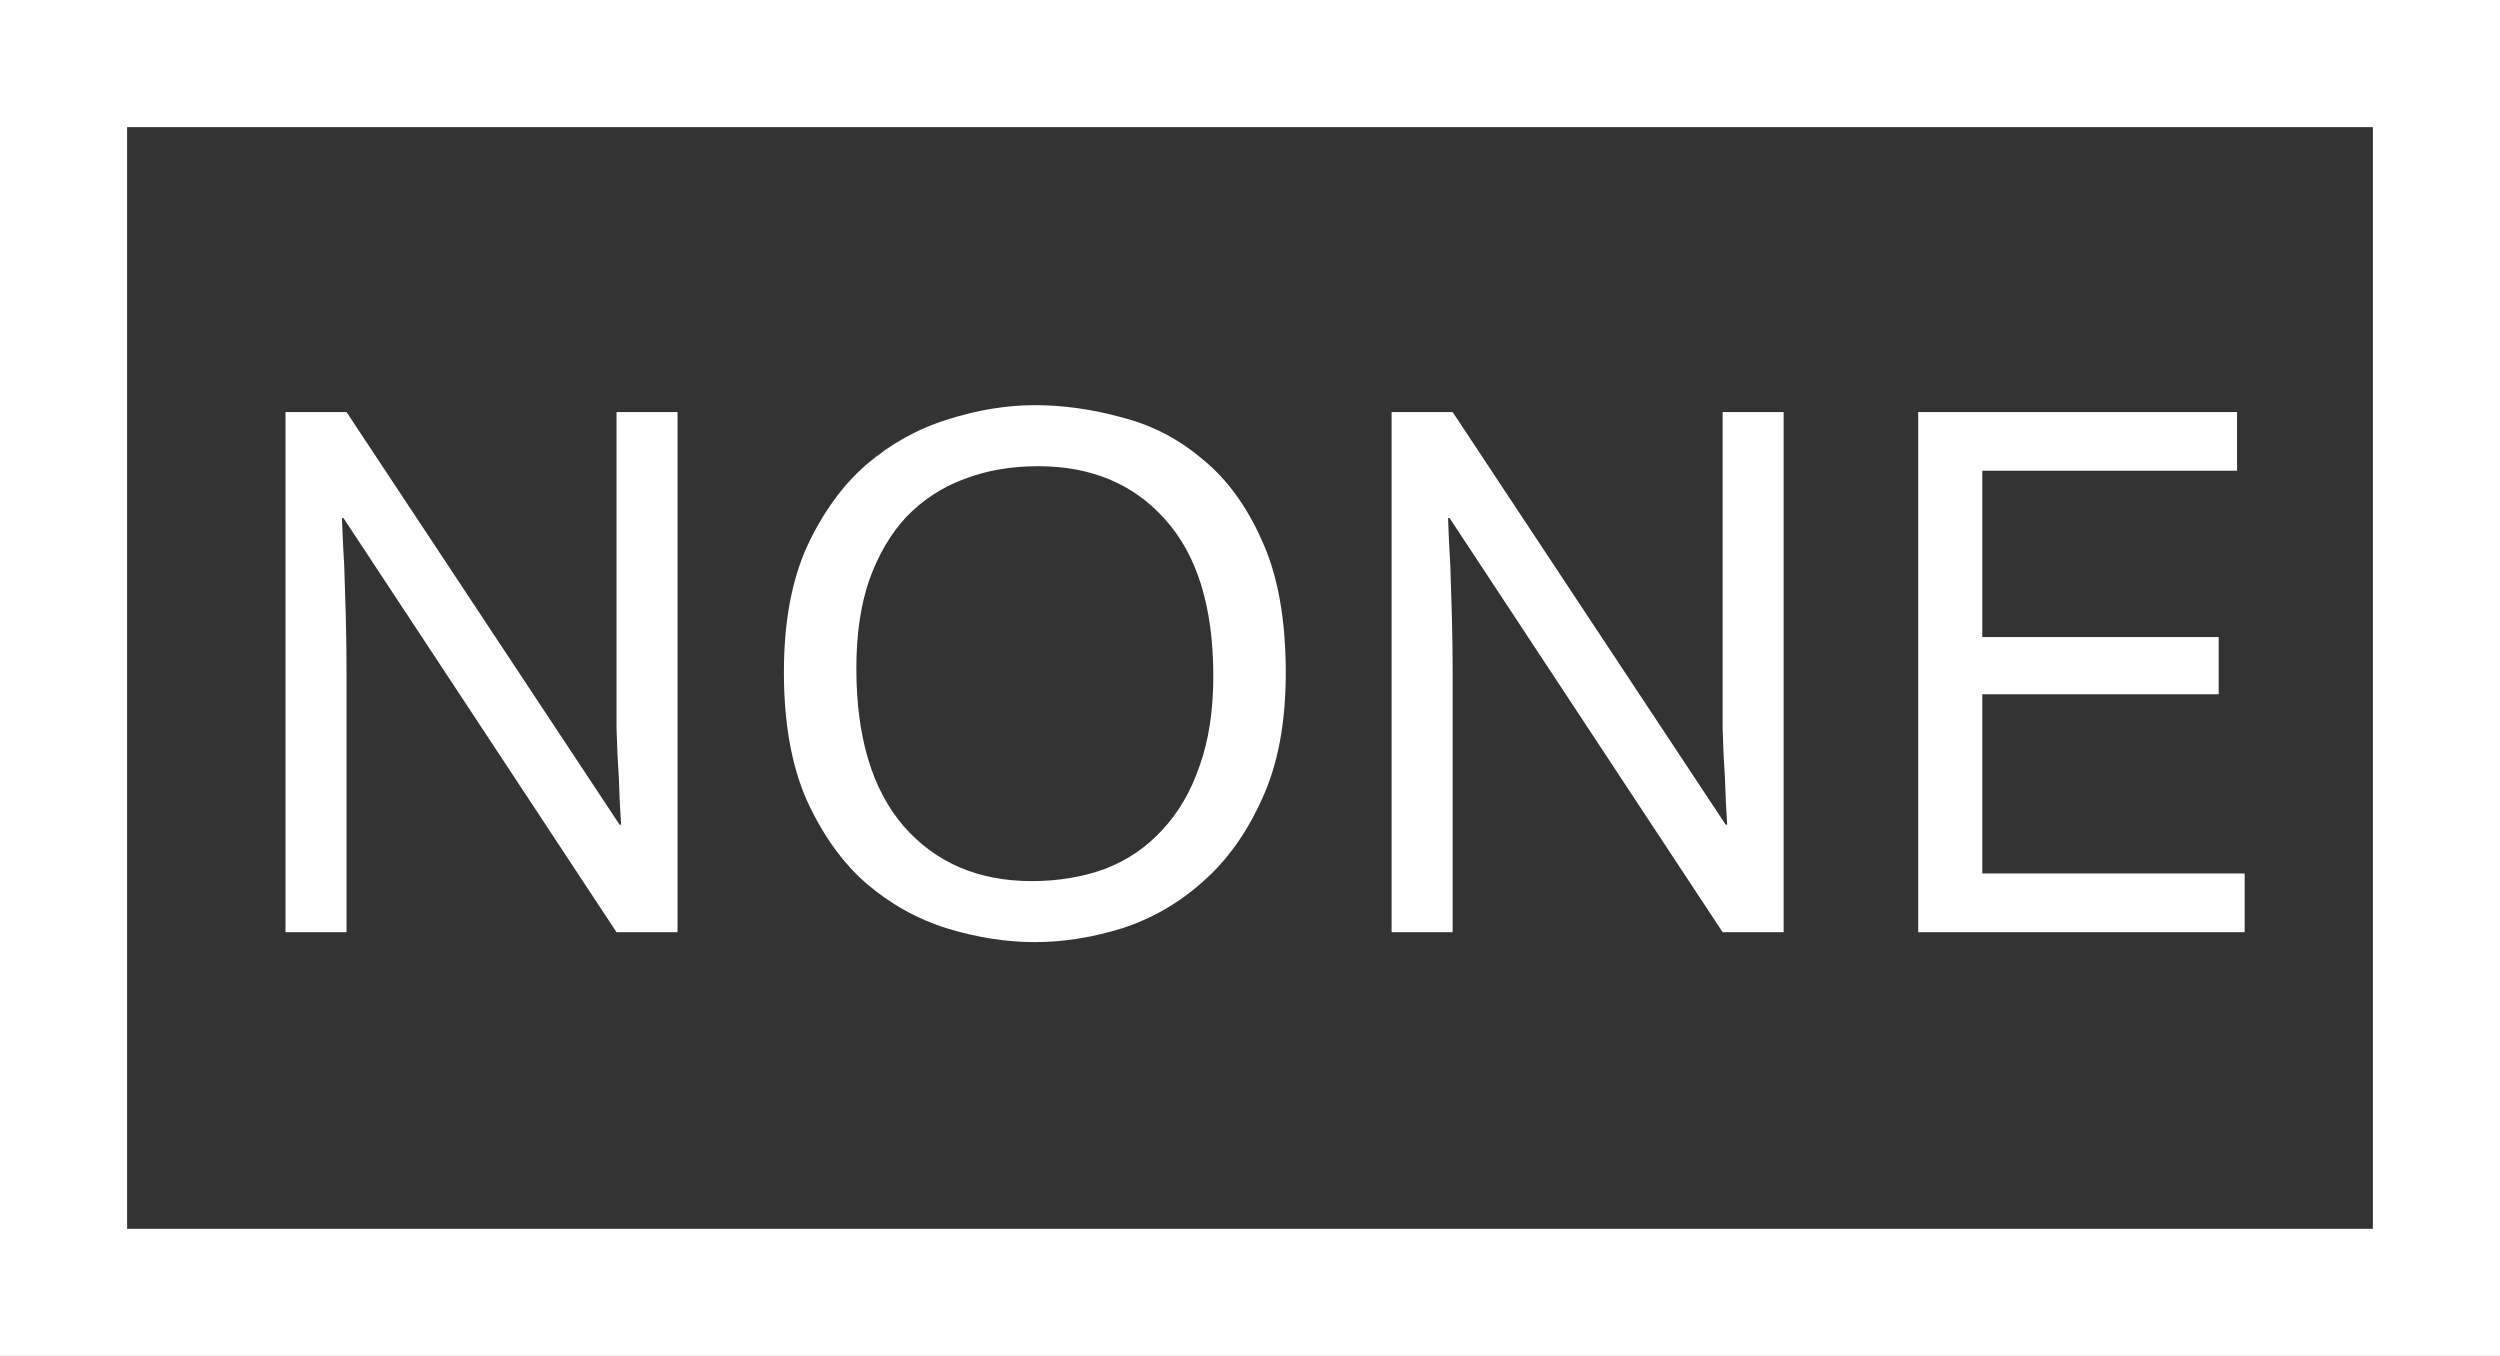 <svg width="59" height="32" viewBox="0 0 59 32" fill="none" xmlns="http://www.w3.org/2000/svg">
<rect x="0" y="0" width="59" height="32" fill="#333333" stroke="none"/>
<rect x="1.5" y="1.5" width="56" height="29" stroke="white" stroke-width="3"/>
<path d="M6.738 9.724H8.178L14.622 19.462H14.658C14.634 19.114 14.616 18.742 14.604 18.346C14.58 18.01 14.562 17.626 14.55 17.194C14.55 16.75 14.55 16.3 14.55 15.844V9.724H15.99V22H14.55L8.106 12.226H8.07C8.082 12.586 8.1 12.964 8.124 13.36C8.136 13.708 8.148 14.098 8.16 14.53C8.172 14.962 8.178 15.406 8.178 15.862V22H6.738V9.724ZM18.5 15.862C18.5 14.698 18.68 13.714 19.04 12.91C19.412 12.106 19.88 11.458 20.444 10.966C21.02 10.474 21.656 10.12 22.352 9.904C23.06 9.676 23.75 9.562 24.422 9.562C25.094 9.562 25.778 9.658 26.474 9.85C27.182 10.03 27.818 10.36 28.382 10.84C28.958 11.308 29.426 11.95 29.786 12.766C30.158 13.582 30.344 14.62 30.344 15.88C30.344 17.056 30.158 18.046 29.786 18.85C29.426 19.654 28.958 20.308 28.382 20.812C27.818 21.316 27.182 21.682 26.474 21.91C25.778 22.126 25.094 22.234 24.422 22.234C23.75 22.234 23.06 22.126 22.352 21.91C21.656 21.694 21.02 21.34 20.444 20.848C19.88 20.356 19.412 19.702 19.04 18.886C18.68 18.07 18.5 17.062 18.5 15.862ZM28.634 15.952C28.634 14.332 28.256 13.102 27.5 12.262C26.756 11.422 25.754 11.002 24.494 11.002C23.858 11.002 23.276 11.104 22.748 11.308C22.232 11.5 21.782 11.794 21.398 12.19C21.026 12.586 20.732 13.084 20.516 13.684C20.312 14.272 20.21 14.968 20.21 15.772C20.21 17.392 20.582 18.634 21.326 19.498C22.082 20.362 23.09 20.794 24.35 20.794C24.974 20.794 25.55 20.698 26.078 20.506C26.606 20.302 27.056 19.996 27.428 19.588C27.812 19.18 28.106 18.676 28.31 18.076C28.526 17.476 28.634 16.768 28.634 15.952ZM32.842 9.724H34.282L40.726 19.462H40.762C40.738 19.114 40.72 18.742 40.708 18.346C40.684 18.01 40.666 17.626 40.654 17.194C40.654 16.75 40.654 16.3 40.654 15.844V9.724H42.094V22H40.654L34.21 12.226H34.174C34.186 12.586 34.204 12.964 34.228 13.36C34.24 13.708 34.252 14.098 34.264 14.53C34.276 14.962 34.282 15.406 34.282 15.862V22H32.842V9.724ZM45.27 9.724H52.794V11.11H46.782V15.034H52.361V16.384H46.782V20.614H52.974V22H45.27V9.724Z" fill="white"/>
</svg>
